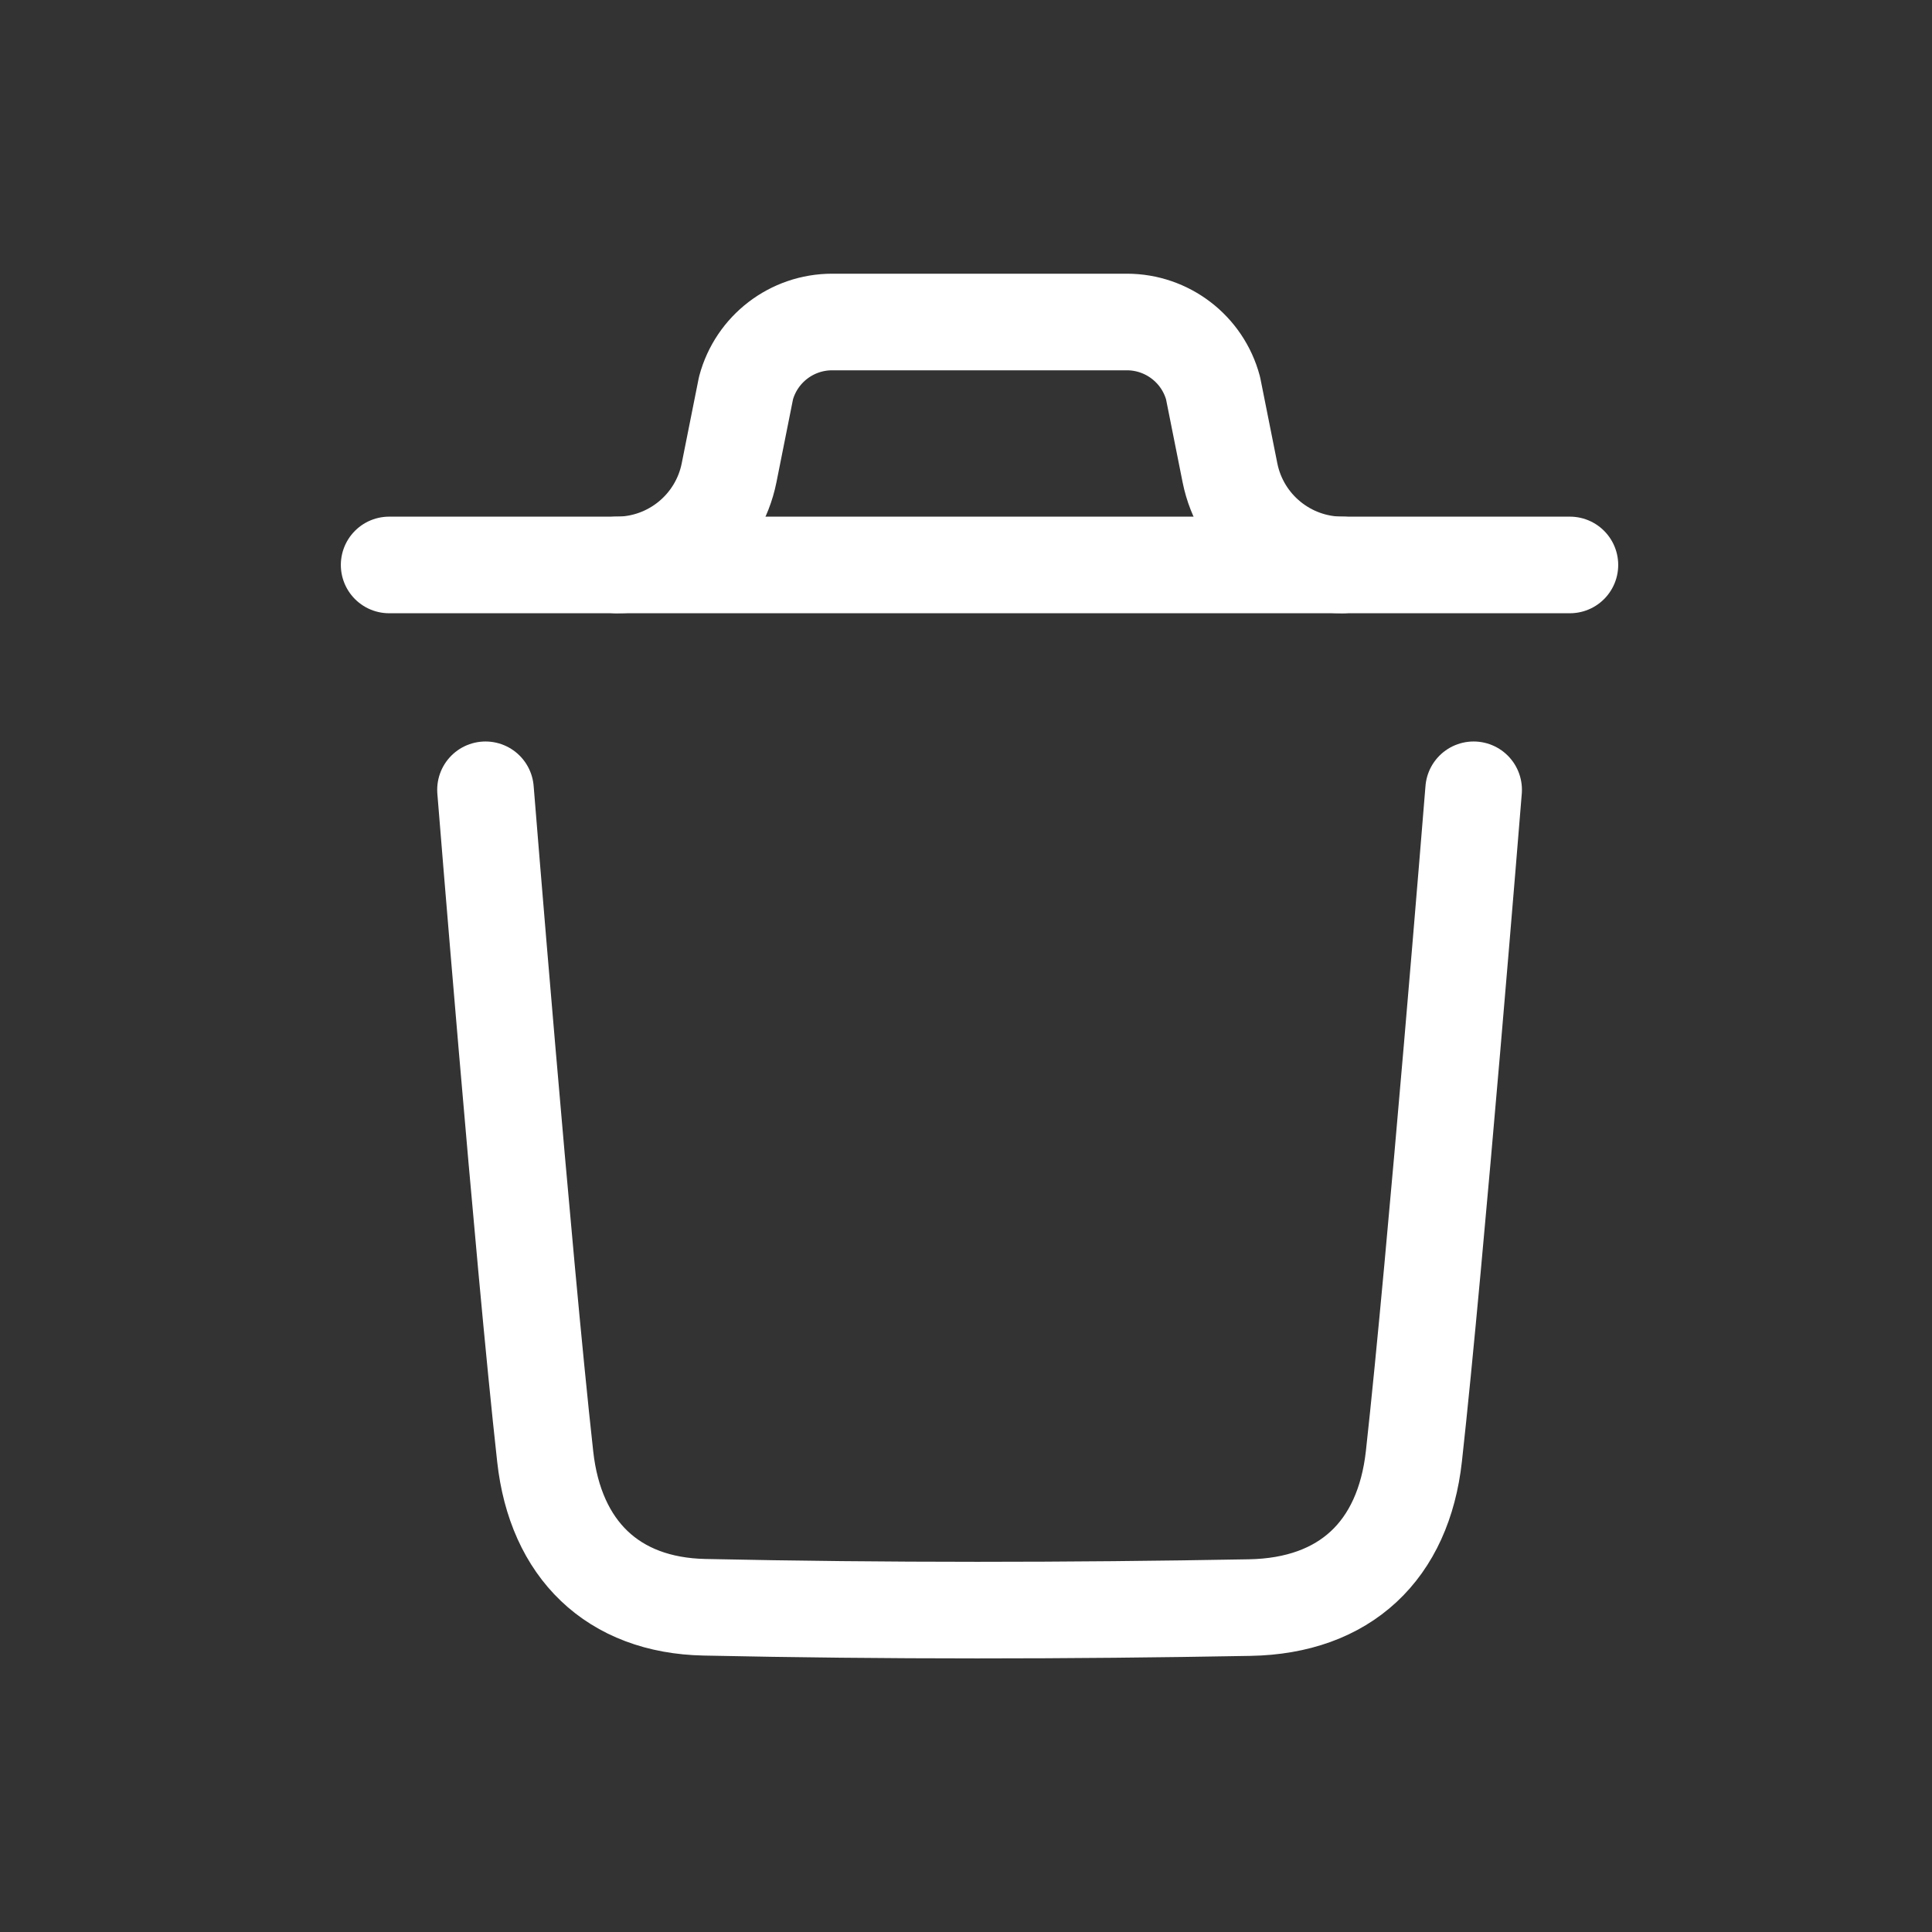 <svg width="24" height="24" viewBox="0 0 24 24" fill="none" xmlns="http://www.w3.org/2000/svg">
<rect x="0" y="0" width="24" height="24" fill="#333333" stroke="none"/>
<path d="M18.306 9.811C18.306 9.811 17.836 15.636 17.564 18.09C17.434 19.262 16.71 19.949 15.524 19.97C13.268 20.011 11.008 20.014 8.752 19.966C7.612 19.943 6.9 19.247 6.773 18.096C6.498 15.62 6.031 9.811 6.031 9.811" stroke="white" stroke-width="1.2" stroke-linecap="round" stroke-linejoin="round"/>
<path d="M19.502 7.018H4.834" stroke="white" stroke-width="1.2" stroke-linecap="round" stroke-linejoin="round"/>
<path d="M16.676 7.018C15.997 7.018 15.412 6.538 15.279 5.873L15.069 4.821C14.939 4.336 14.499 4 13.999 4H10.337C9.836 4 9.397 4.336 9.267 4.821L9.057 5.873C8.924 6.538 8.339 7.018 7.66 7.018" stroke="white" stroke-width="1.2" stroke-linecap="round" stroke-linejoin="round"/>
</svg>

